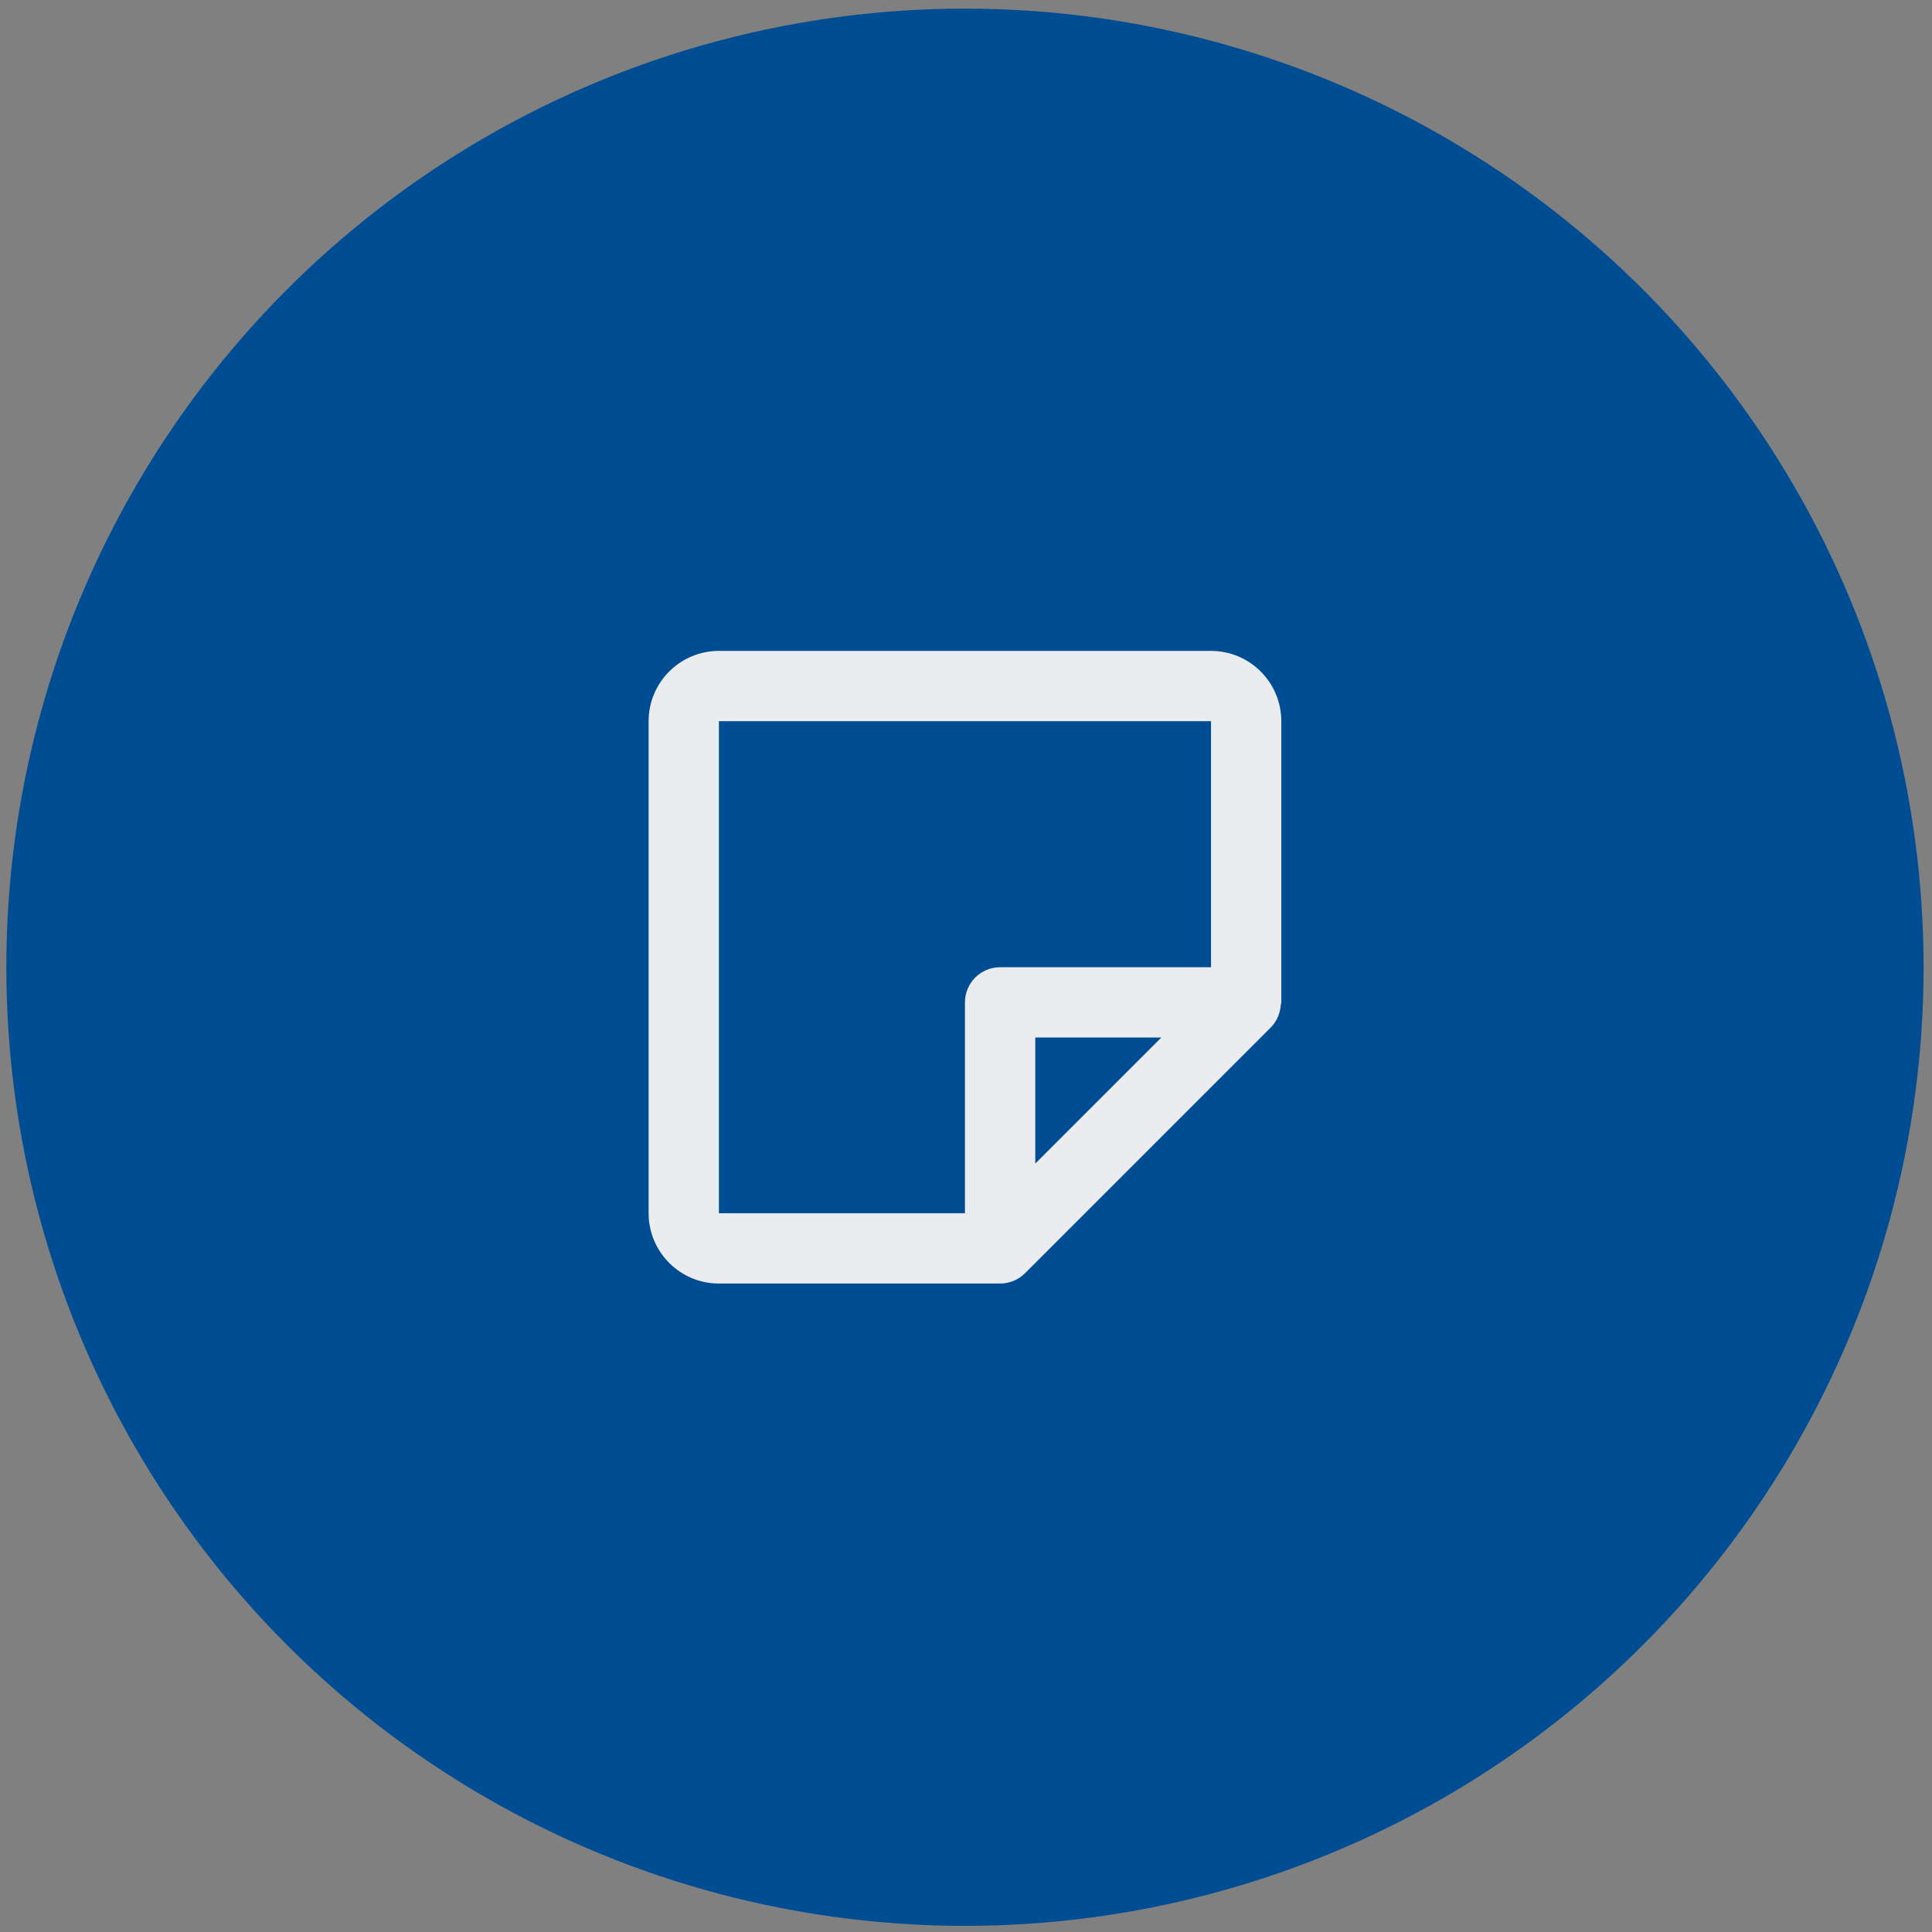 <svg width="50" height="50" viewBox="0 0 50 50" fill="none" xmlns="http://www.w3.org/2000/svg">
<rect x="0" y="0" width="50" height="50" fill="#808080" stroke="none"/>
<circle cx="24.973" cy="25.032" r="24.809" fill="#004D93"/>
<path d="M31.341 16.845L18.605 16.845C17.602 16.845 16.786 17.66 16.786 18.664L16.786 31.399C16.786 32.403 17.602 33.218 18.605 33.218H25.883C26.002 33.218 26.119 33.195 26.229 33.149C26.34 33.104 26.441 33.038 26.526 32.952L32.894 26.584C32.972 26.506 33.027 26.414 33.072 26.318C33.085 26.291 33.092 26.262 33.102 26.233C33.127 26.157 33.144 26.078 33.148 25.998C33.15 25.979 33.16 25.96 33.16 25.941V18.664C33.16 17.66 32.344 16.845 31.341 16.845ZM18.605 18.664L31.341 18.664V25.032L25.883 25.032C25.38 25.032 24.973 25.439 24.973 25.941L24.973 31.399H18.605L18.605 18.664ZM26.793 30.113L26.793 26.851L30.055 26.851L26.793 30.113Z" fill="#EAECEF"/>
</svg>
